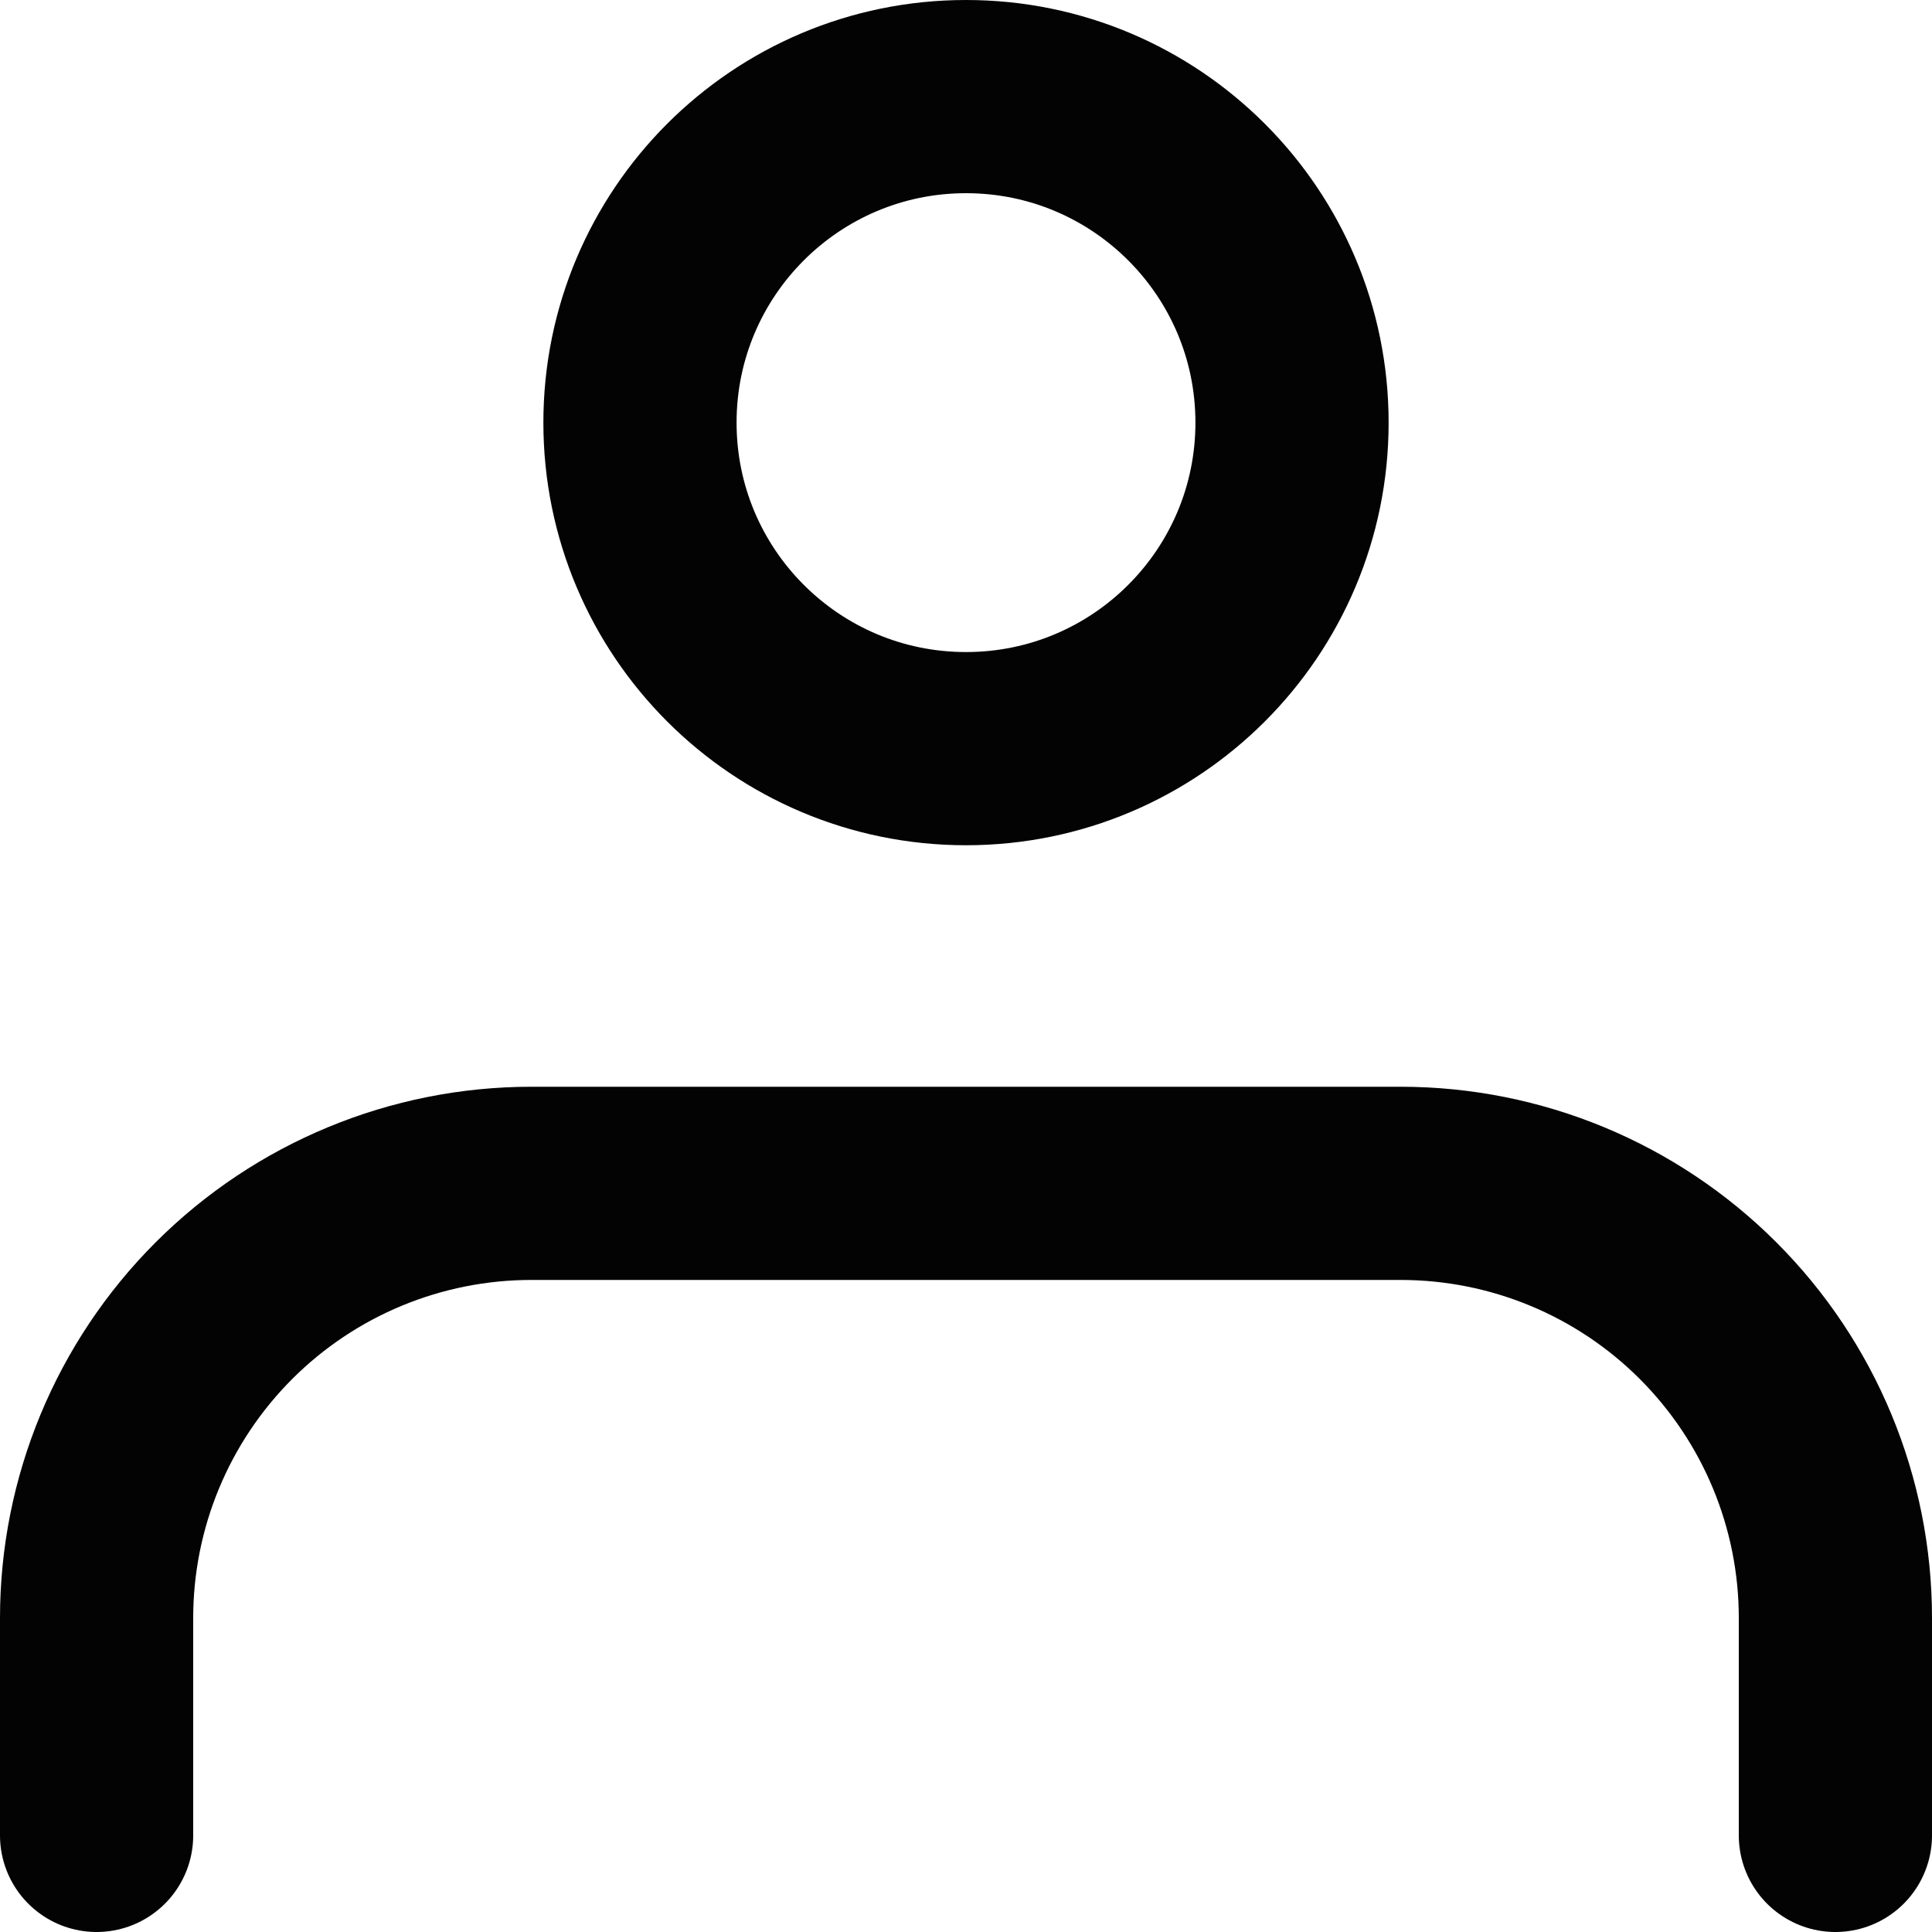 <svg width="20" height="20" viewBox="0 0 20 20" fill="none" xmlns="http://www.w3.org/2000/svg">
  <path d="M19 19V16.75C19 15.556 18.526 14.412 17.682 13.568C16.838 12.724 15.694 12.25 14.5 12.25H5.5C4.307 12.25 3.162 12.724 2.318 13.568C1.474 14.412 1 15.556 1 16.75V19" stroke="#030303" stroke-width="2" stroke-linecap="round" stroke-linejoin="round"/>
  <path d="M10 7.75C11.864 7.75 13.375 6.239 13.375 4.375C13.375 2.511 11.864 1 10 1C8.136 1 6.625 2.511 6.625 4.375C6.625 6.239 8.136 7.75 10 7.75Z" stroke="#030303" stroke-width="2" stroke-linecap="round" stroke-linejoin="round"/>
</svg>

